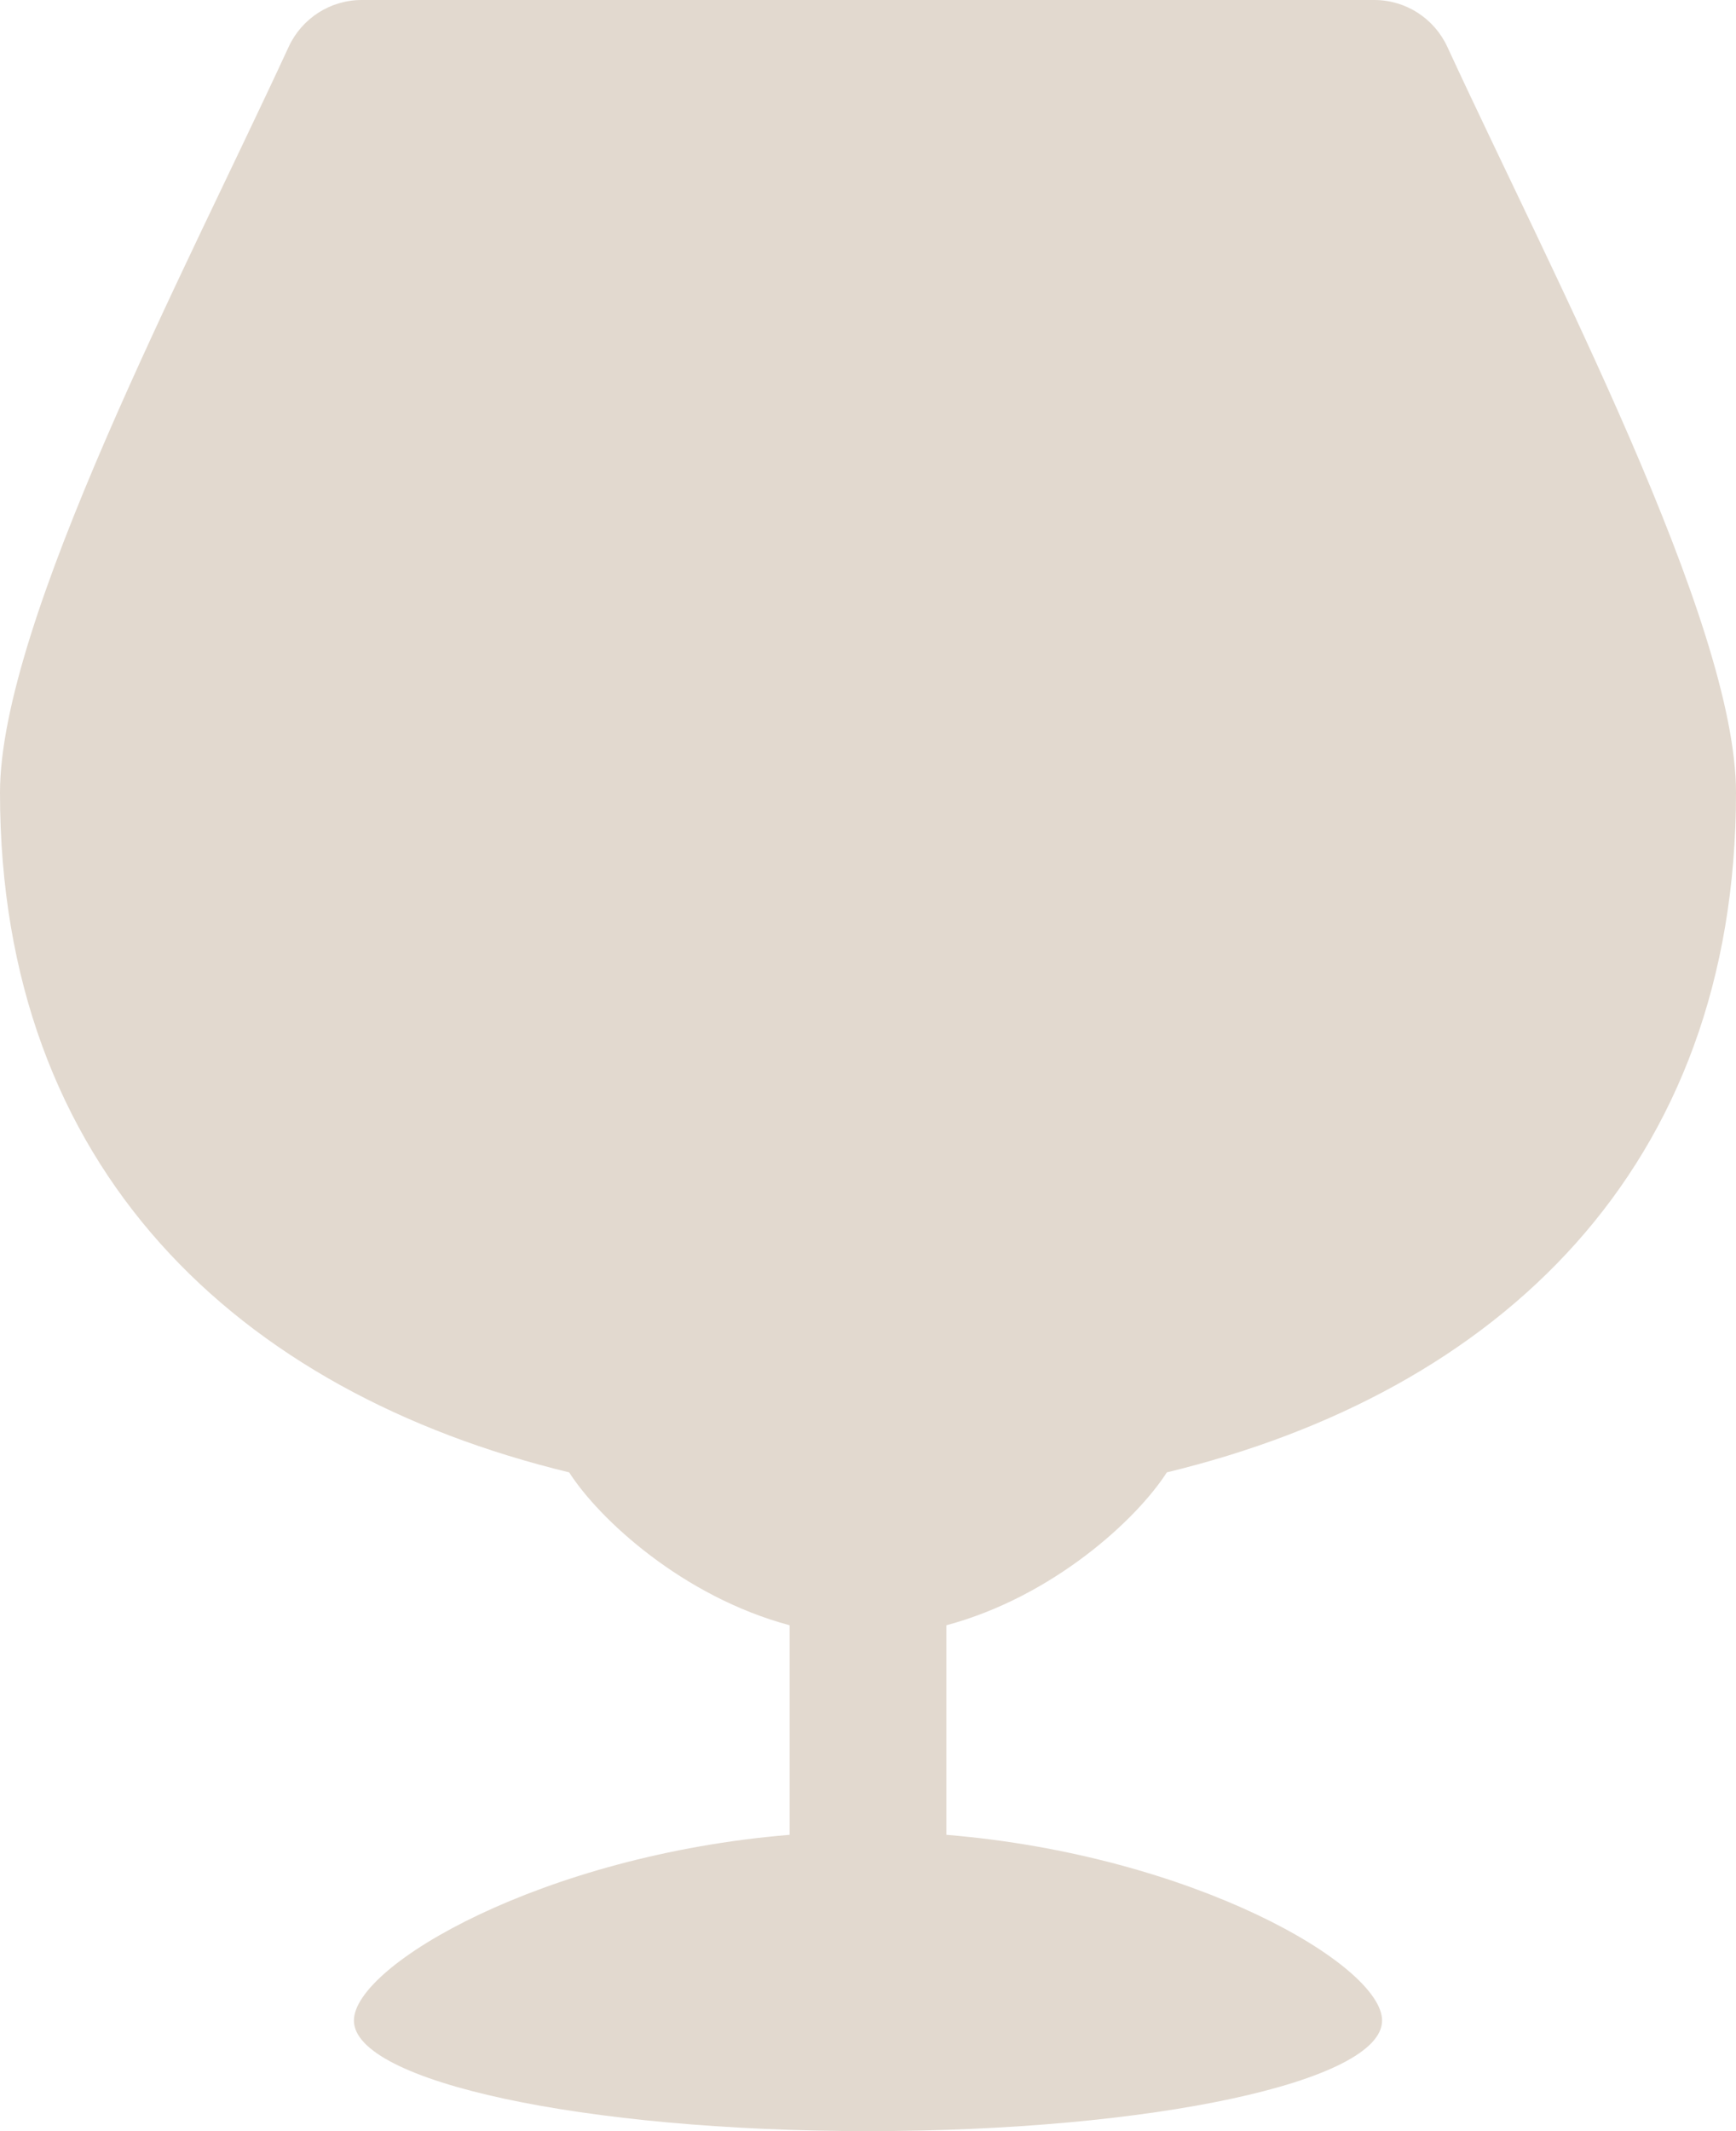 <svg width="22" height="27" viewBox="0 0 22 27" fill="none" xmlns="http://www.w3.org/2000/svg">
<path d="M14.787 18.654C18.993 17.636 22 14.803 22 10.042C22 7.878 19.651 3.431 18.342 0.594C18.175 0.232 17.814 0 17.416 0H4.583C4.186 0 3.825 0.232 3.658 0.594C2.349 3.431 0 7.878 0 10.042C0 14.803 3.007 17.636 7.213 18.654C7.593 19.248 8.654 20.229 10.007 20.591V23.246C6.881 23.503 4.485 24.898 4.485 25.599C4.485 26.373 7.401 27 11 27C14.599 27 17.515 26.373 17.515 25.599C17.515 24.898 15.119 23.503 11.993 23.246V20.591C13.346 20.229 14.407 19.248 14.787 18.654Z" fill="#E2D9CF"/>
</svg>
